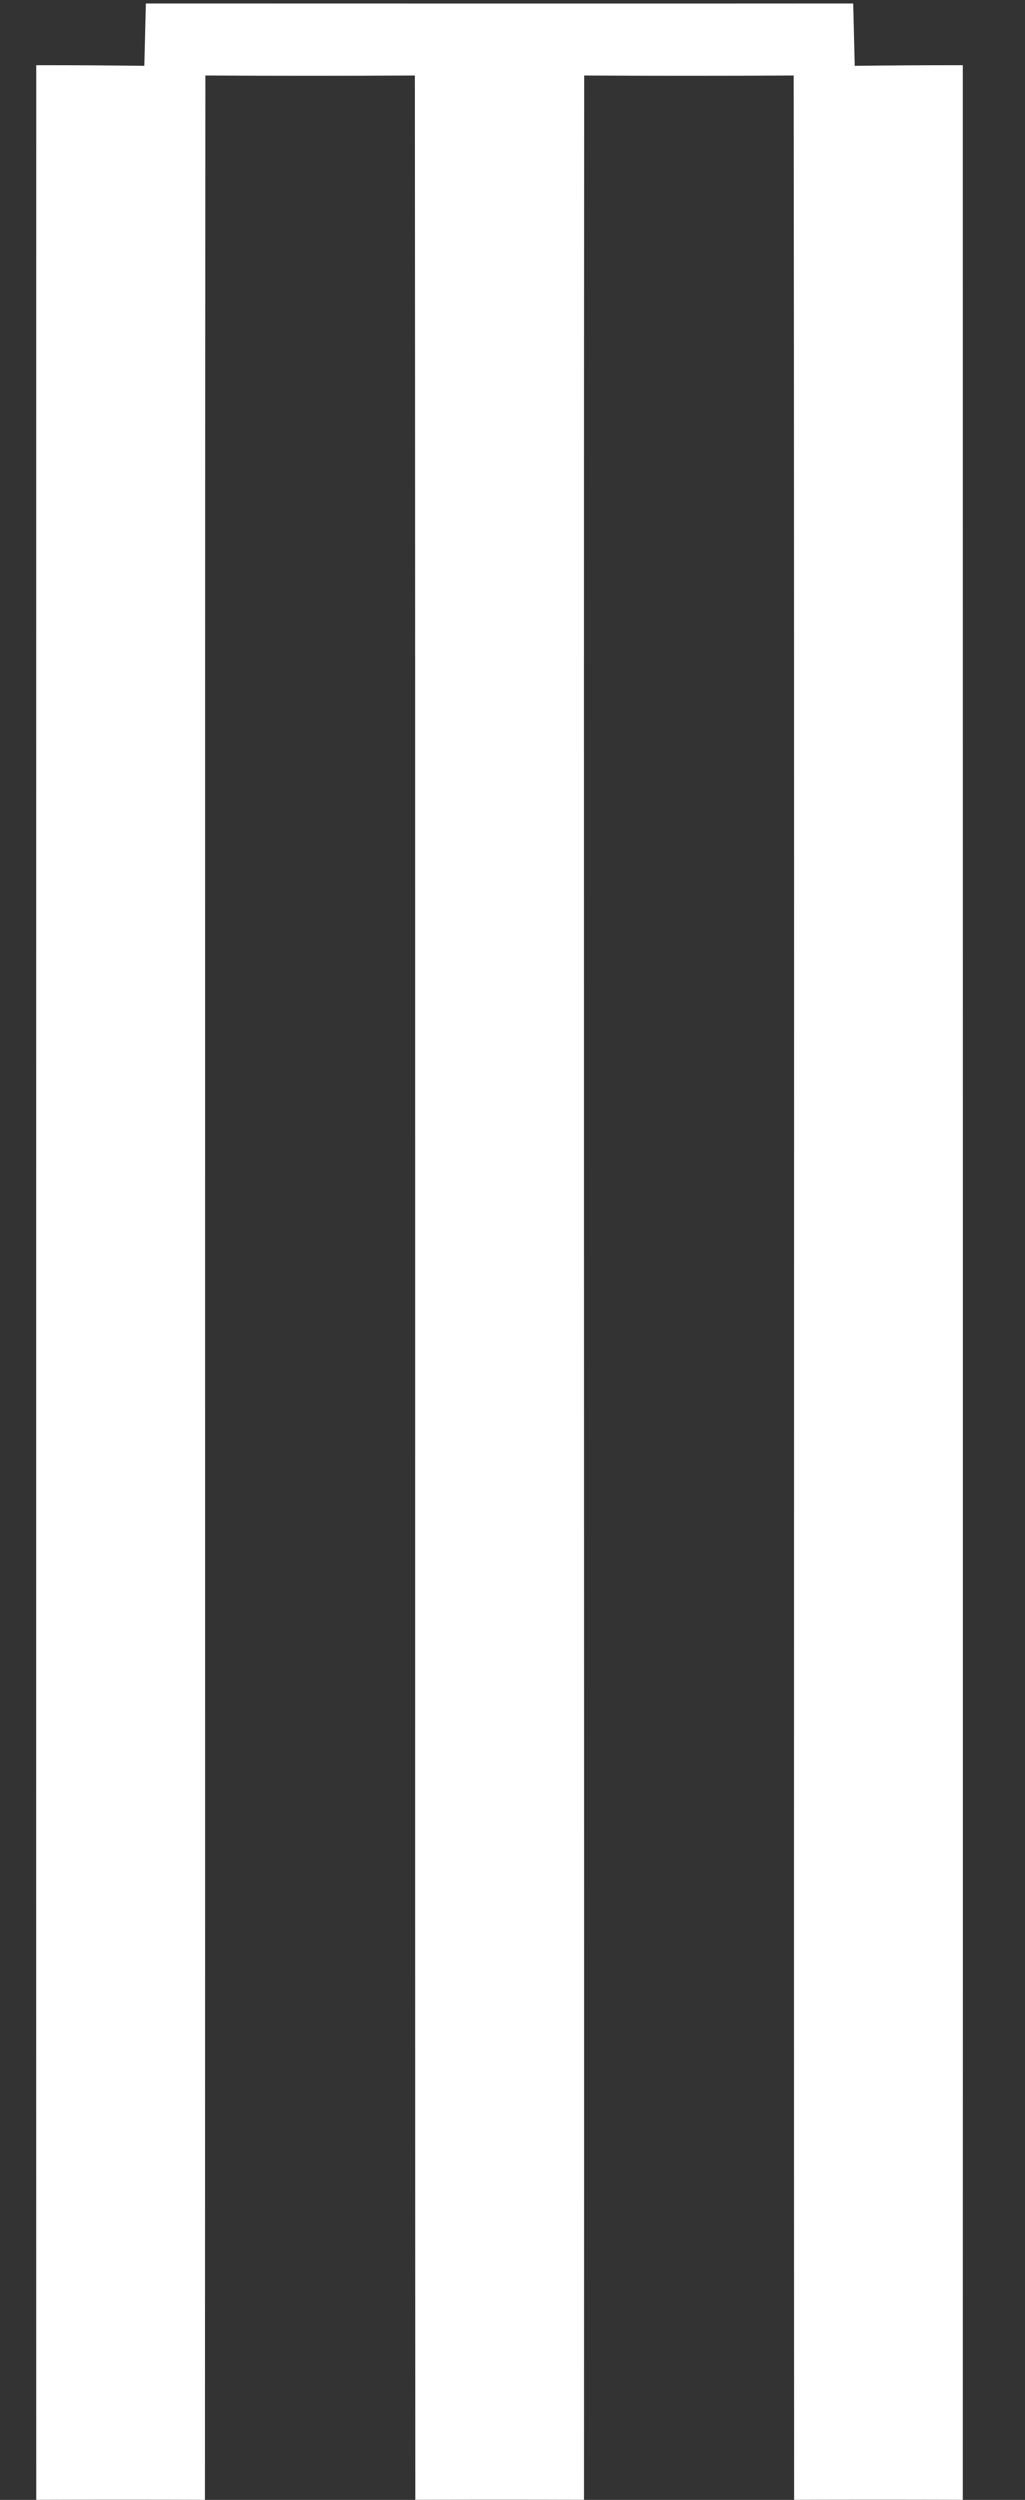 <?xml version="1.0" encoding="UTF-8" standalone="no"?><svg width='16' height='39' viewBox='0 0 16 39' fill='none' xmlns='http://www.w3.org/2000/svg'>
<rect x="0" y="0" width="16" height="39" fill="#333333" stroke="none"/>
<path d='M2.253 1.027C2.26 0.782 2.27 0.296 2.277 0.054C5.956 0.054 9.636 0.057 13.318 0.054C13.325 0.296 13.335 0.782 13.342 1.027C13.905 1.02 14.466 1.017 15.029 1.017C15.029 13.675 15.032 26.337 15.029 38.999C14.15 38.996 13.275 38.996 12.396 38.999C12.389 26.391 12.403 13.786 12.389 1.178C11.299 1.184 10.209 1.184 9.119 1.178C9.109 13.786 9.122 26.391 9.116 38.999C8.237 38.996 7.358 38.996 6.483 38.999C6.476 26.391 6.486 13.786 6.476 1.178C5.386 1.184 4.296 1.184 3.206 1.178C3.196 13.786 3.206 26.391 3.199 38.999C2.32 38.996 1.445 38.996 0.566 38.999C0.563 26.337 0.566 13.675 0.566 1.017C1.129 1.017 1.693 1.02 2.256 1.027H2.253Z' fill='white'/>
</svg>
